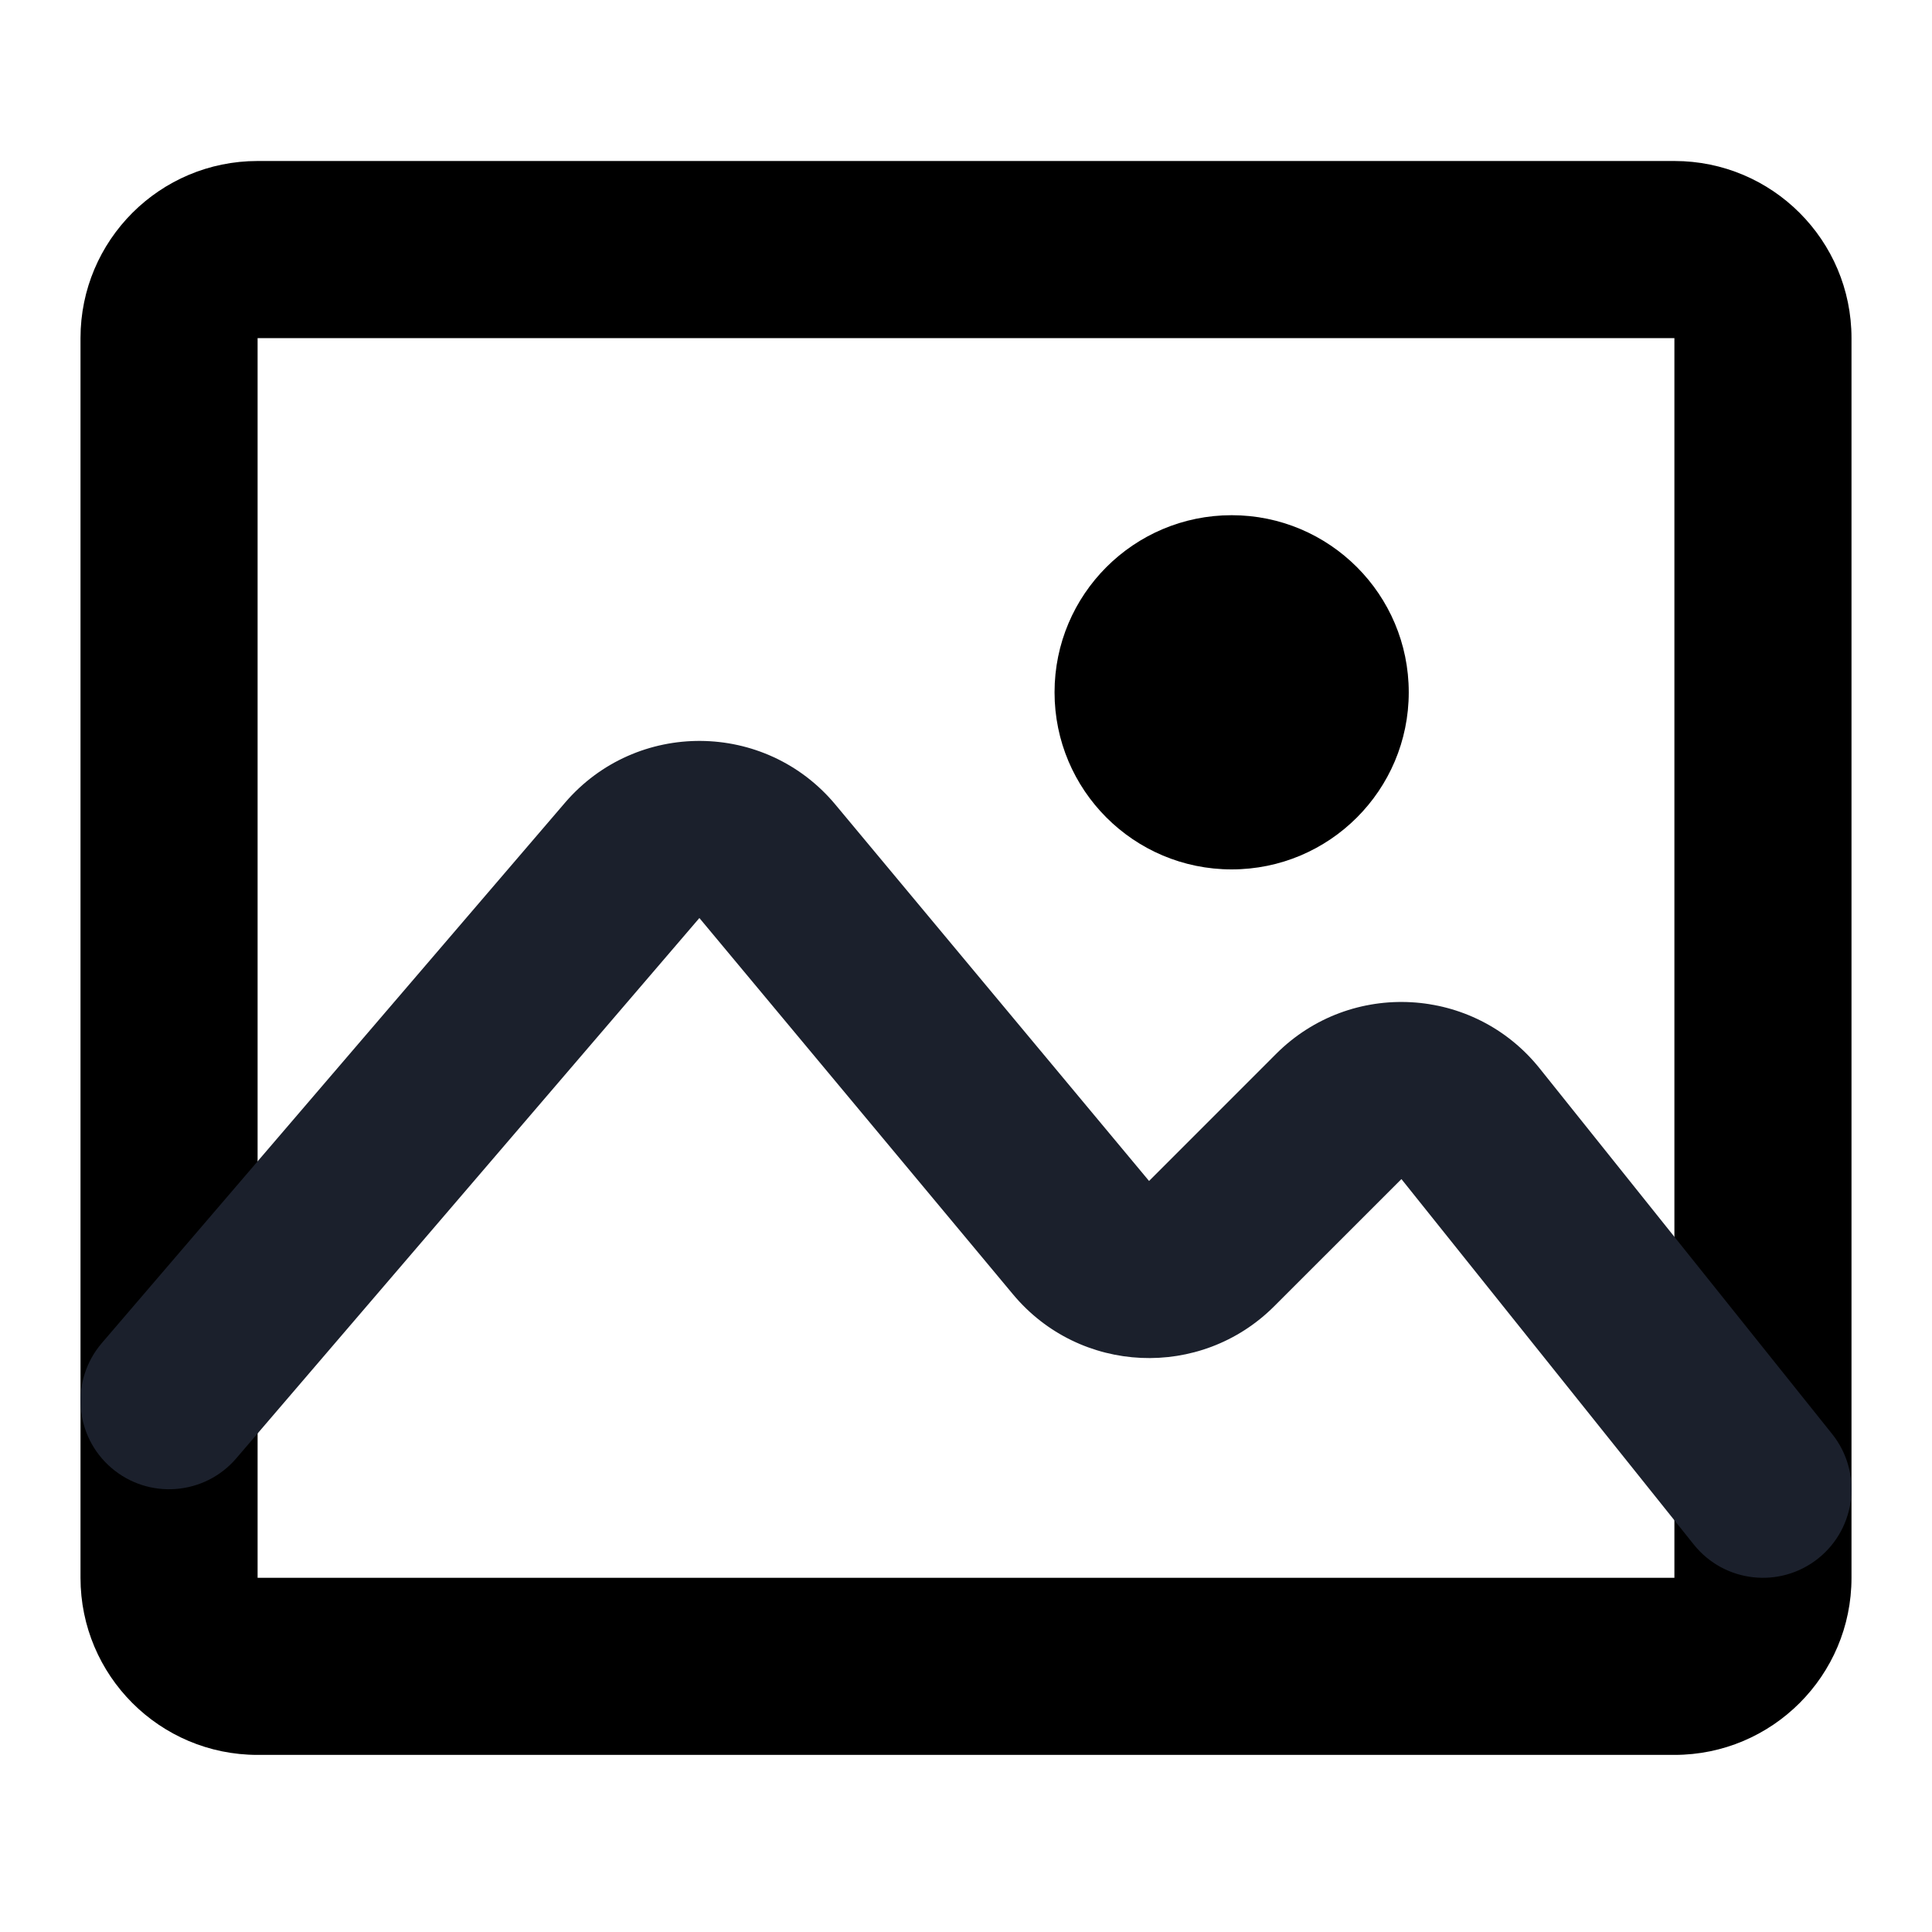 <svg width="48" height="48" viewBox="0 0 48 48" fill="none" xmlns="http://www.w3.org/2000/svg">
<path fill-rule="evenodd" clip-rule="evenodd" d="M2 8.4C2 5.97 3.97 4 6.4 4H41.6C44.03 4 46 5.97 46 8.4V39.2C46 41.63 44.03 43.6 41.6 43.6H6.4C3.97 43.6 2 41.63 2 39.2V8.4ZM41.6 8.4H6.4V39.2H41.6V8.4Z" fill="currentColor"/>
<path fill-rule="evenodd" clip-rule="evenodd" d="M14.036 19.945C15.808 17.877 19.013 17.899 20.756 19.991L28.548 29.341L31.706 26.182C33.561 24.328 36.615 24.497 38.253 26.545L45.518 35.626C46.277 36.574 46.123 37.959 45.174 38.718C44.225 39.477 42.841 39.323 42.082 38.374L34.818 29.294L31.659 32.452C29.829 34.282 26.824 34.145 25.168 32.158L17.376 22.808L5.87 36.232C5.08 37.154 3.691 37.261 2.768 36.47C1.846 35.68 1.739 34.291 2.53 33.368L14.036 19.945Z" fill="#1B202C"/>
<path fill-rule="evenodd" clip-rule="evenodd" d="M26.2 17.2C26.2 14.77 28.17 12.8 30.6 12.8C33.03 12.8 35 14.77 35 17.2C35 19.63 33.03 21.6 30.6 21.6C28.17 21.6 26.2 19.63 26.2 17.2Z" fill="currentColor"/>
</svg>

